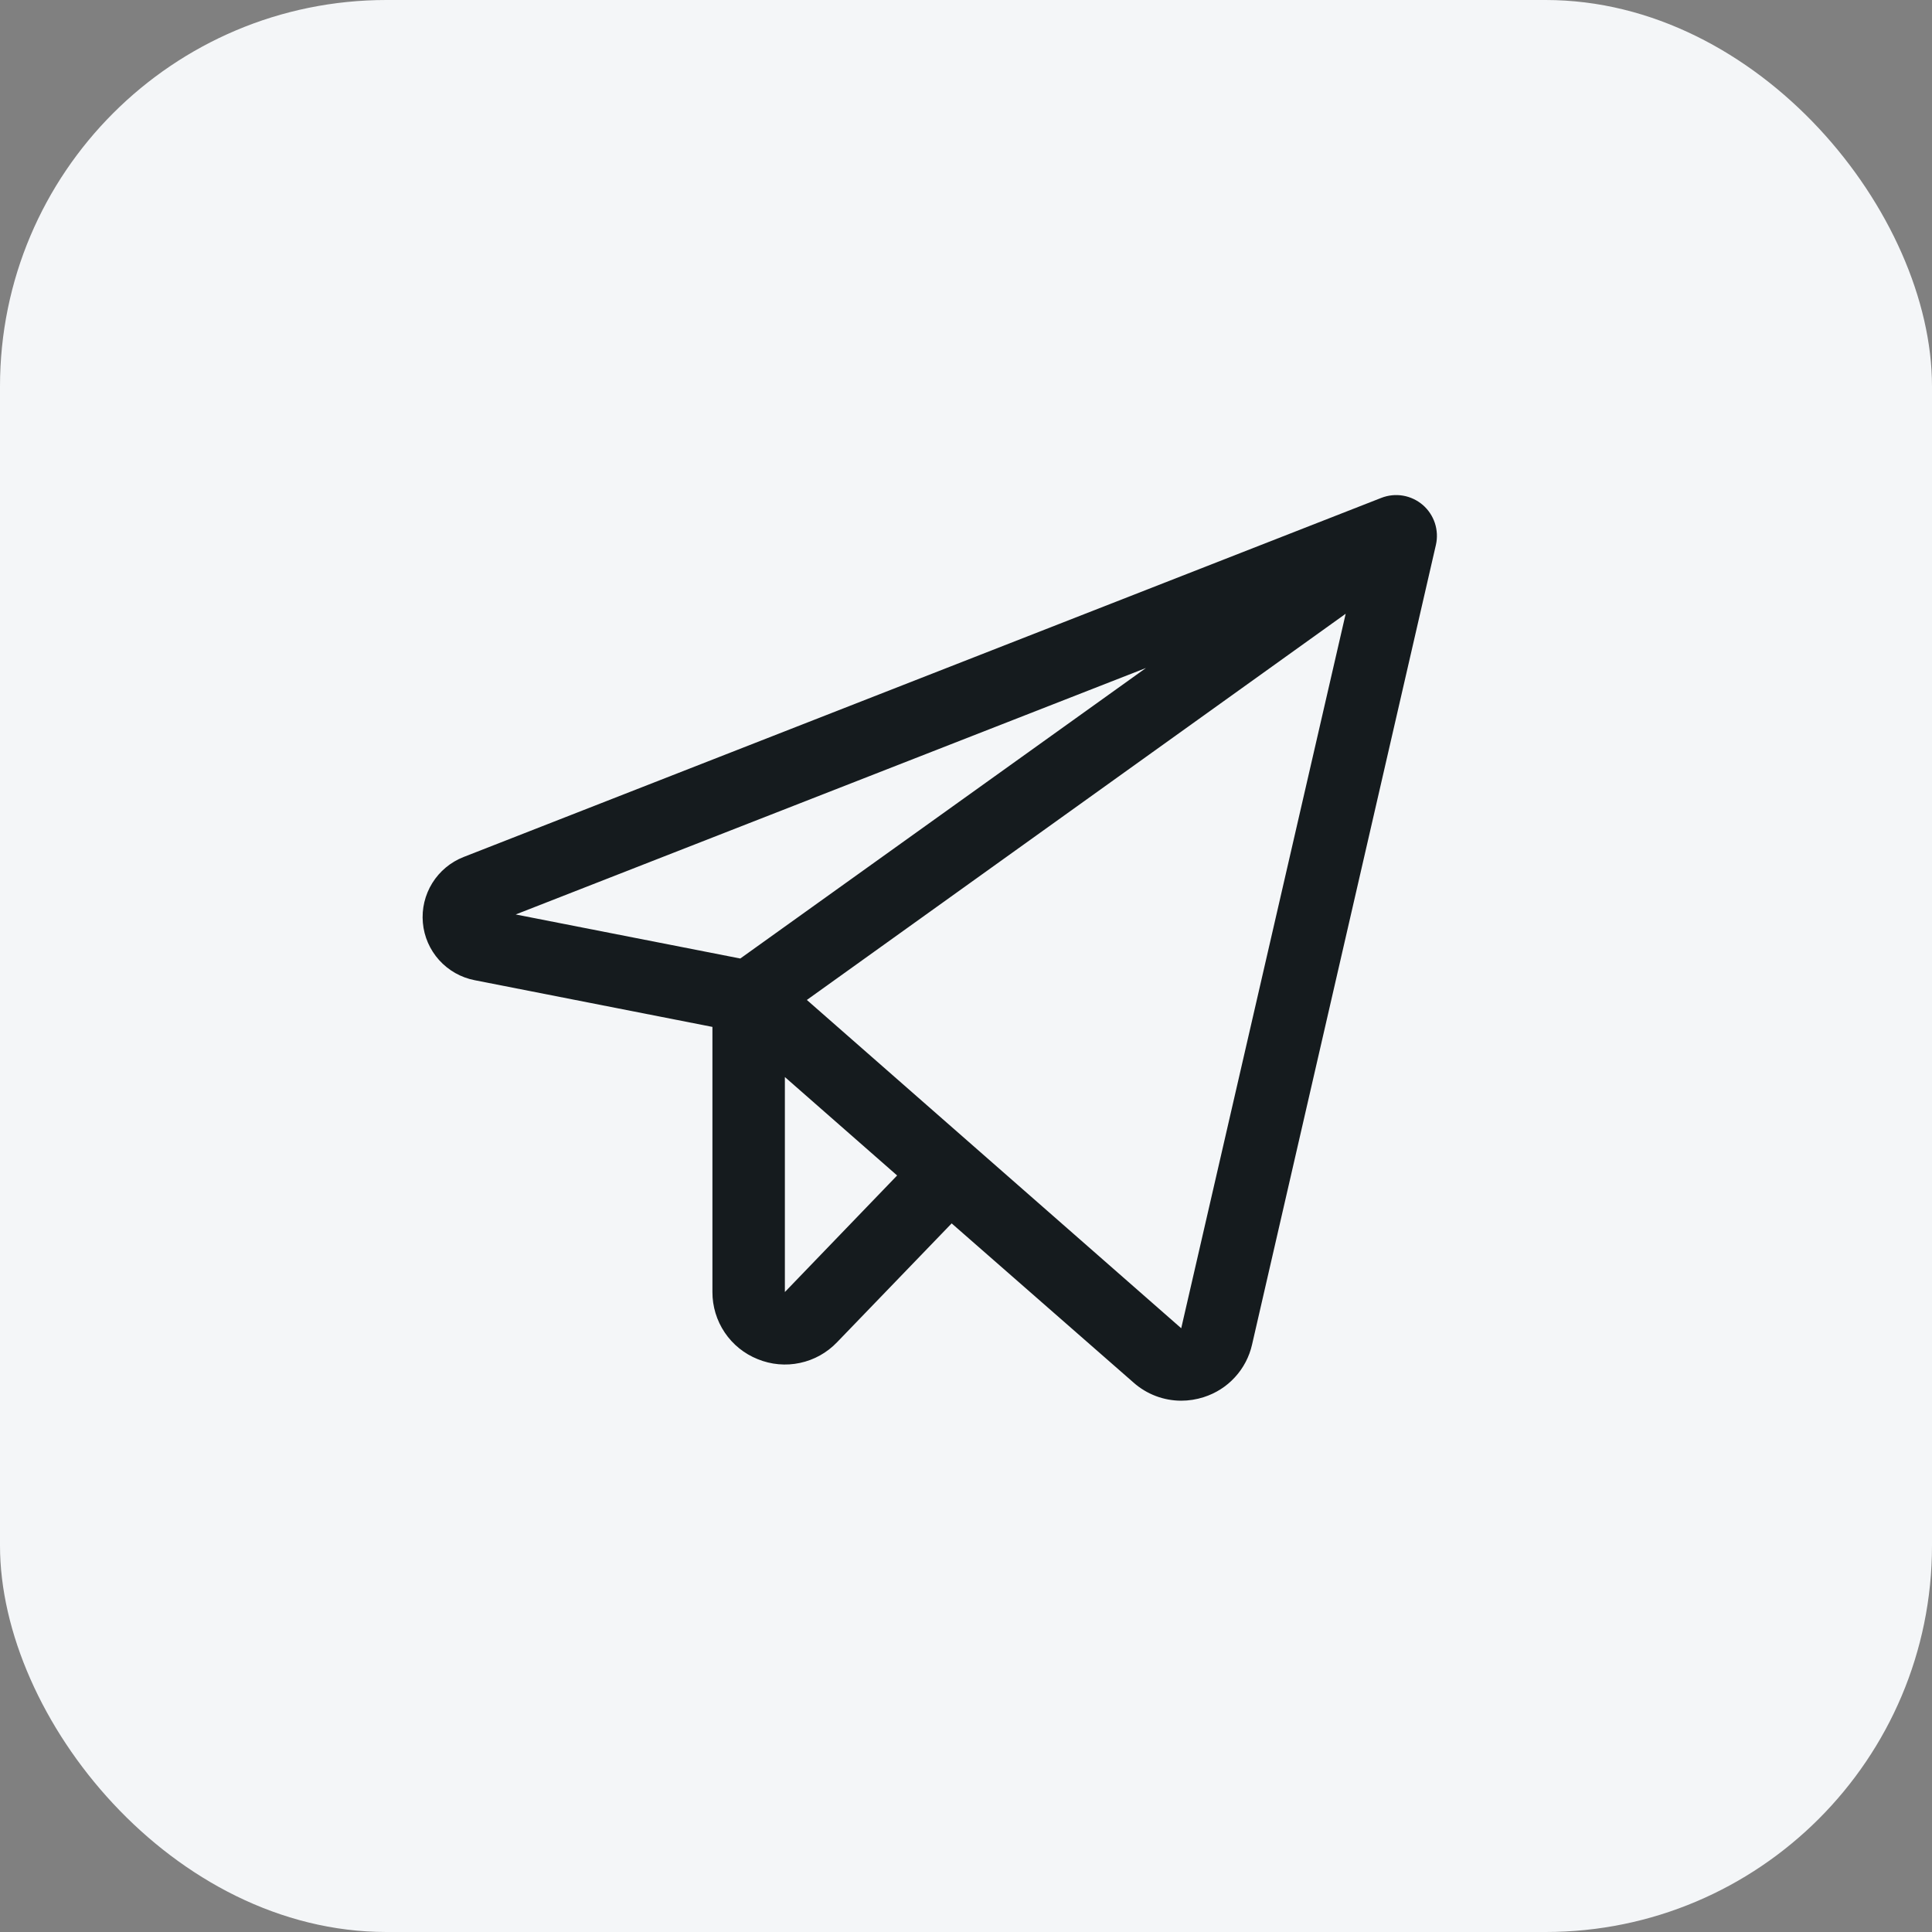 <svg width="40" height="40" viewBox="0 0 40 40" fill="none" xmlns="http://www.w3.org/2000/svg">
<rect x="0" y="0" width="40" height="40" fill="#808080" stroke="none"/>
<rect width="40" height="40" rx="8" fill="#F4F6F8"/>
<path d="M29.458 10.455C29.341 10.355 29.2 10.288 29.049 10.262C28.897 10.236 28.742 10.252 28.599 10.308L9.599 17.743C9.33 17.848 9.102 18.038 8.95 18.283C8.798 18.528 8.729 18.817 8.755 19.105C8.78 19.392 8.899 19.664 9.092 19.878C9.286 20.093 9.544 20.239 9.827 20.294L14.75 21.261V26.75C14.749 27.049 14.838 27.341 15.005 27.589C15.172 27.837 15.41 28.029 15.688 28.14C15.965 28.253 16.27 28.281 16.562 28.218C16.855 28.156 17.122 28.007 17.329 27.791L19.703 25.329L23.469 28.625C23.741 28.866 24.091 28.999 24.454 29C24.613 29 24.771 28.975 24.923 28.926C25.17 28.847 25.393 28.706 25.568 28.514C25.744 28.323 25.866 28.089 25.923 27.836L29.729 11.281C29.763 11.132 29.755 10.976 29.708 10.831C29.66 10.685 29.573 10.555 29.458 10.455ZM23.726 13.83L15.327 19.845L10.677 18.933L23.726 13.83ZM16.25 26.75V22.299L18.574 24.337L16.25 26.75ZM24.456 27.5L16.705 20.703L27.861 12.707L24.456 27.5Z" fill="#151B1E"/>
</svg>
